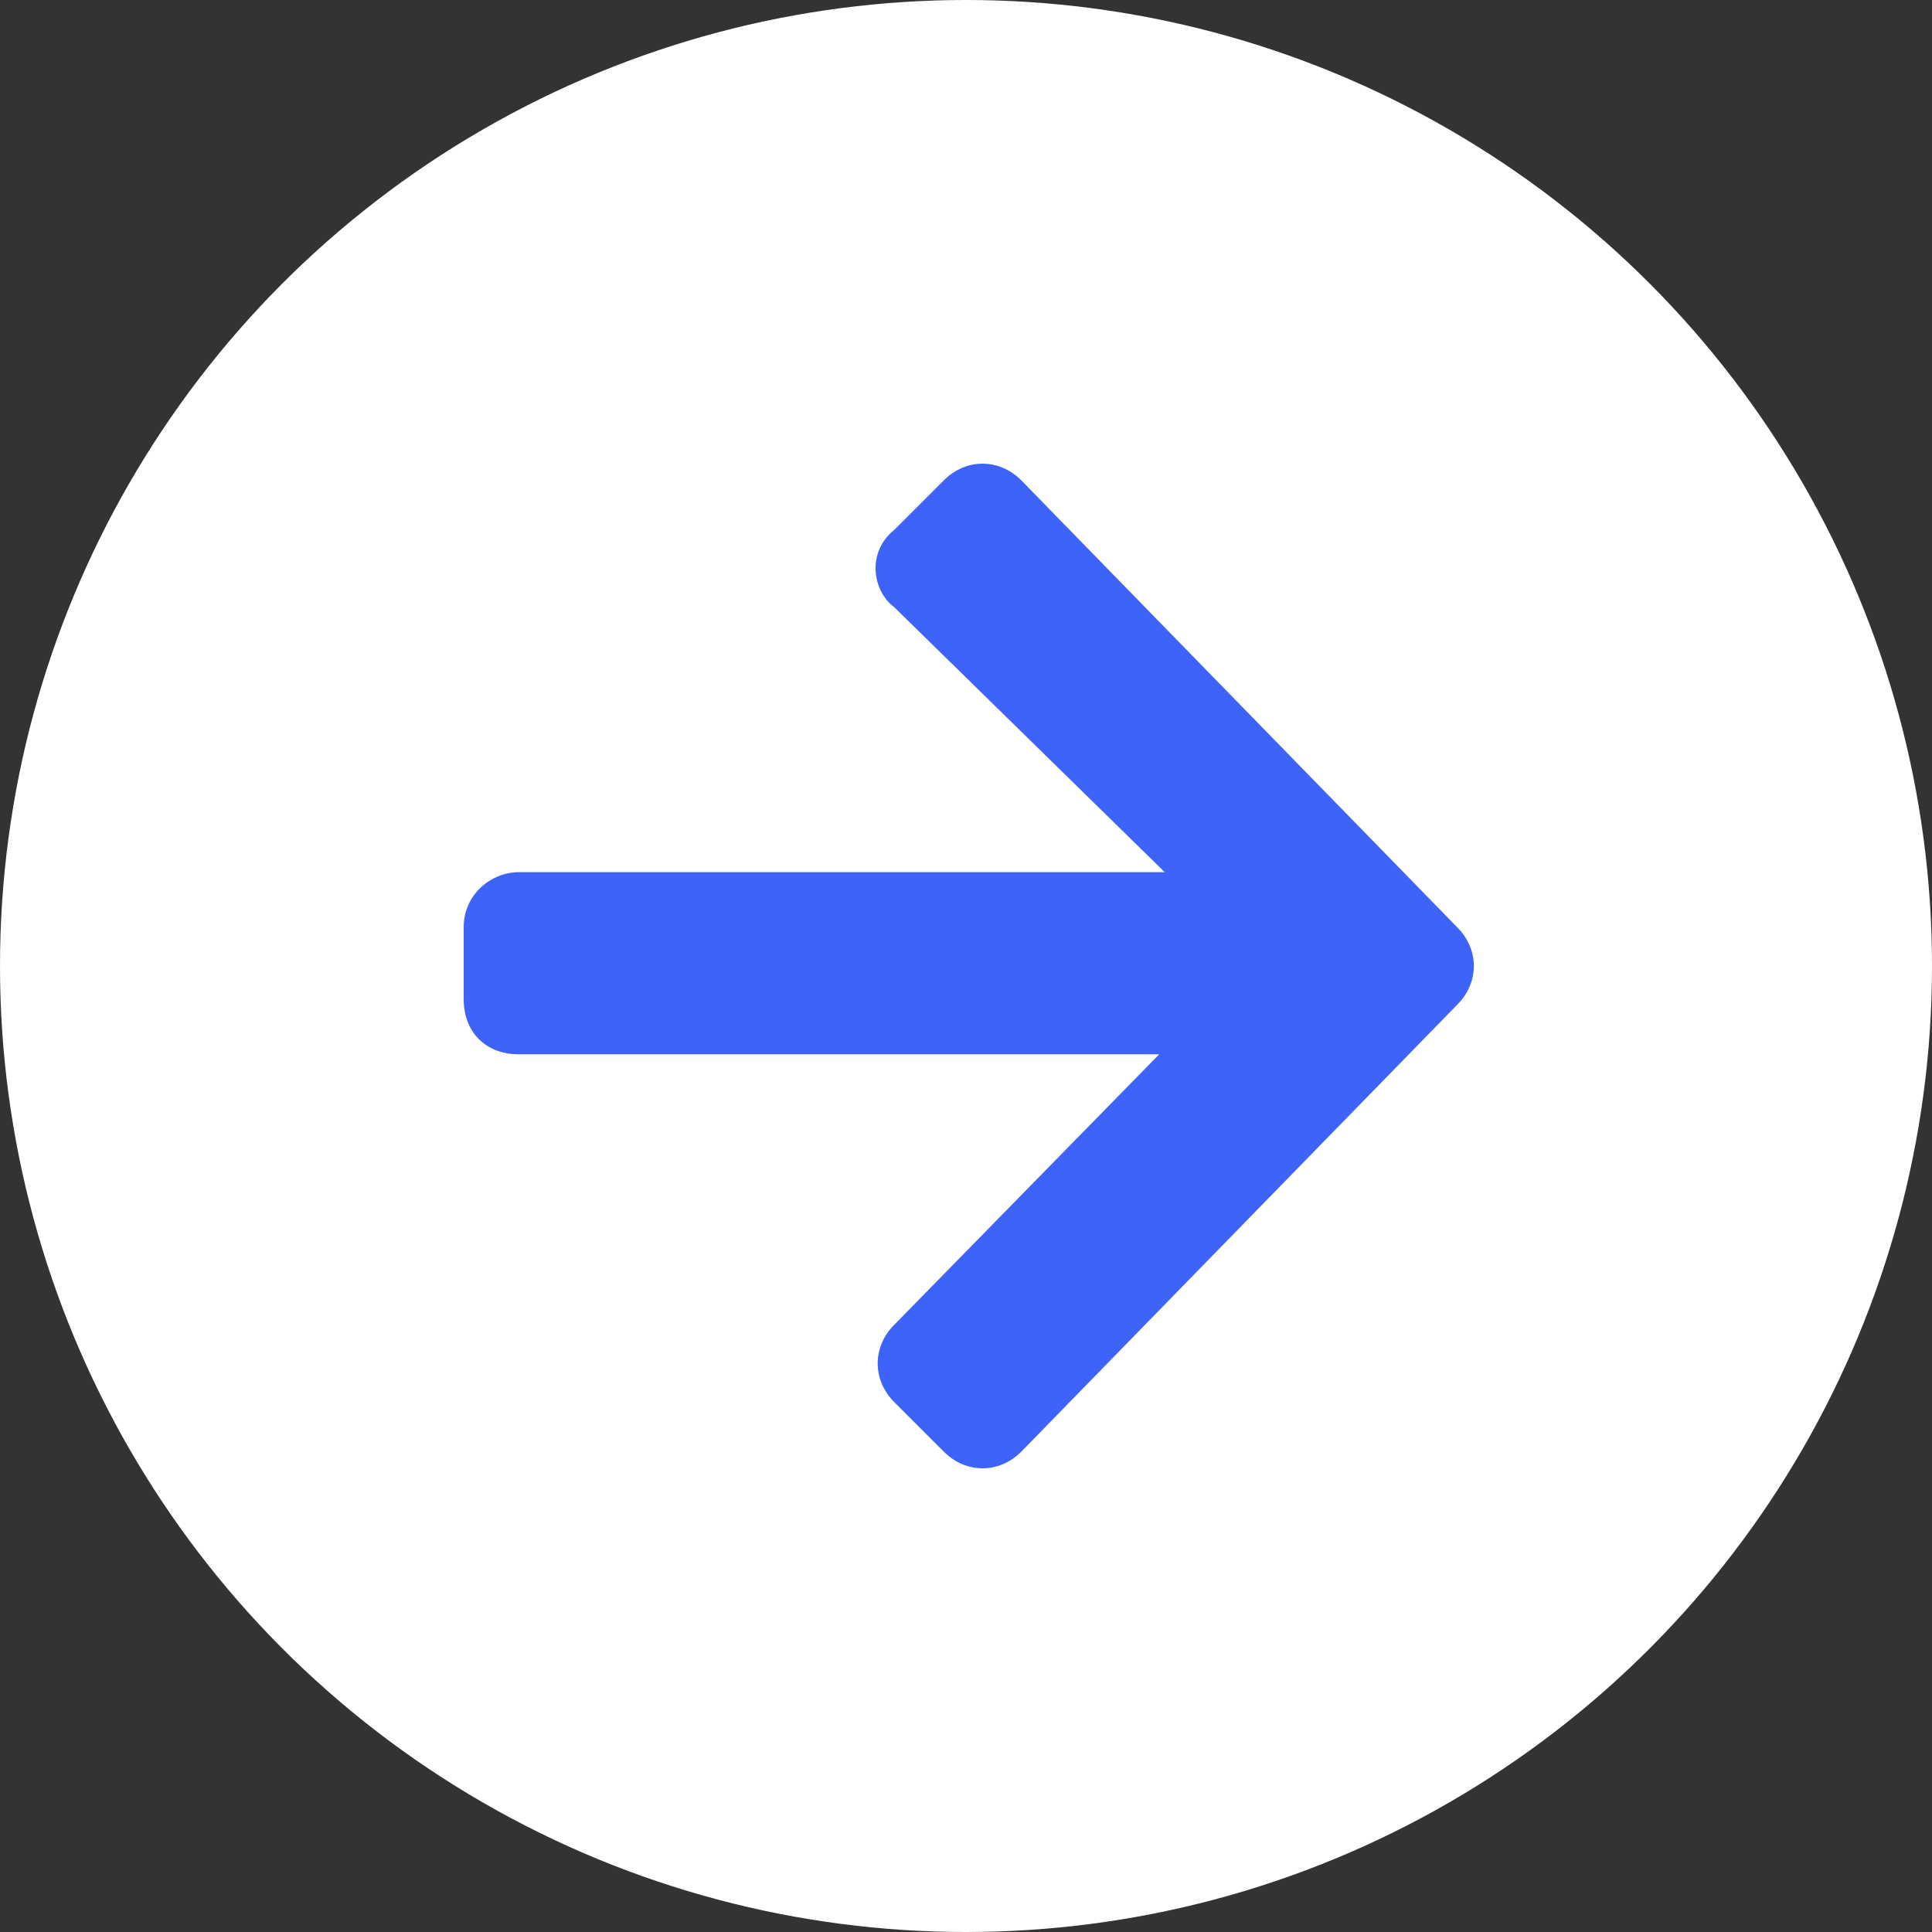<?xml version="1.0" encoding="utf-8"?>
<!-- Generator: Adobe Illustrator 25.0.0, SVG Export Plug-In . SVG Version: 6.00 Build 0)  -->
<svg version="1.1" id="Layer_1" xmlns="http://www.w3.org/2000/svg" xmlns:xlink="http://www.w3.org/1999/xlink" x="0px" y="0px"
	 viewBox="0 0 35 35" style="enable-background:new 0 0 35 35;" xml:space="preserve">
<rect x="0" y="0" width="35" height="35" fill="#333333" stroke="none"/>
<style type="text/css">
	.st0{fill:#FFFFFF;}
	.st1{fill:#3E63F9;}
</style>
<g>
	<circle class="st0" cx="17.5" cy="17.5" r="17.5"/>
	<path class="st1" d="M16.2,11l4.9,4.8H9.4c-0.5,0-1,0.4-1,1v1.3c0,0.6,0.4,1,1,1H21L16.2,24c-0.4,0.4-0.4,1,0,1.4l0.9,0.9
		c0.4,0.4,1,0.4,1.4,0l7.9-8.1c0.4-0.4,0.4-1,0-1.4l-7.9-8.1c-0.4-0.4-1-0.4-1.4,0l-0.9,0.9C15.7,10,15.8,10.7,16.2,11z"/>
</g>
</svg>
